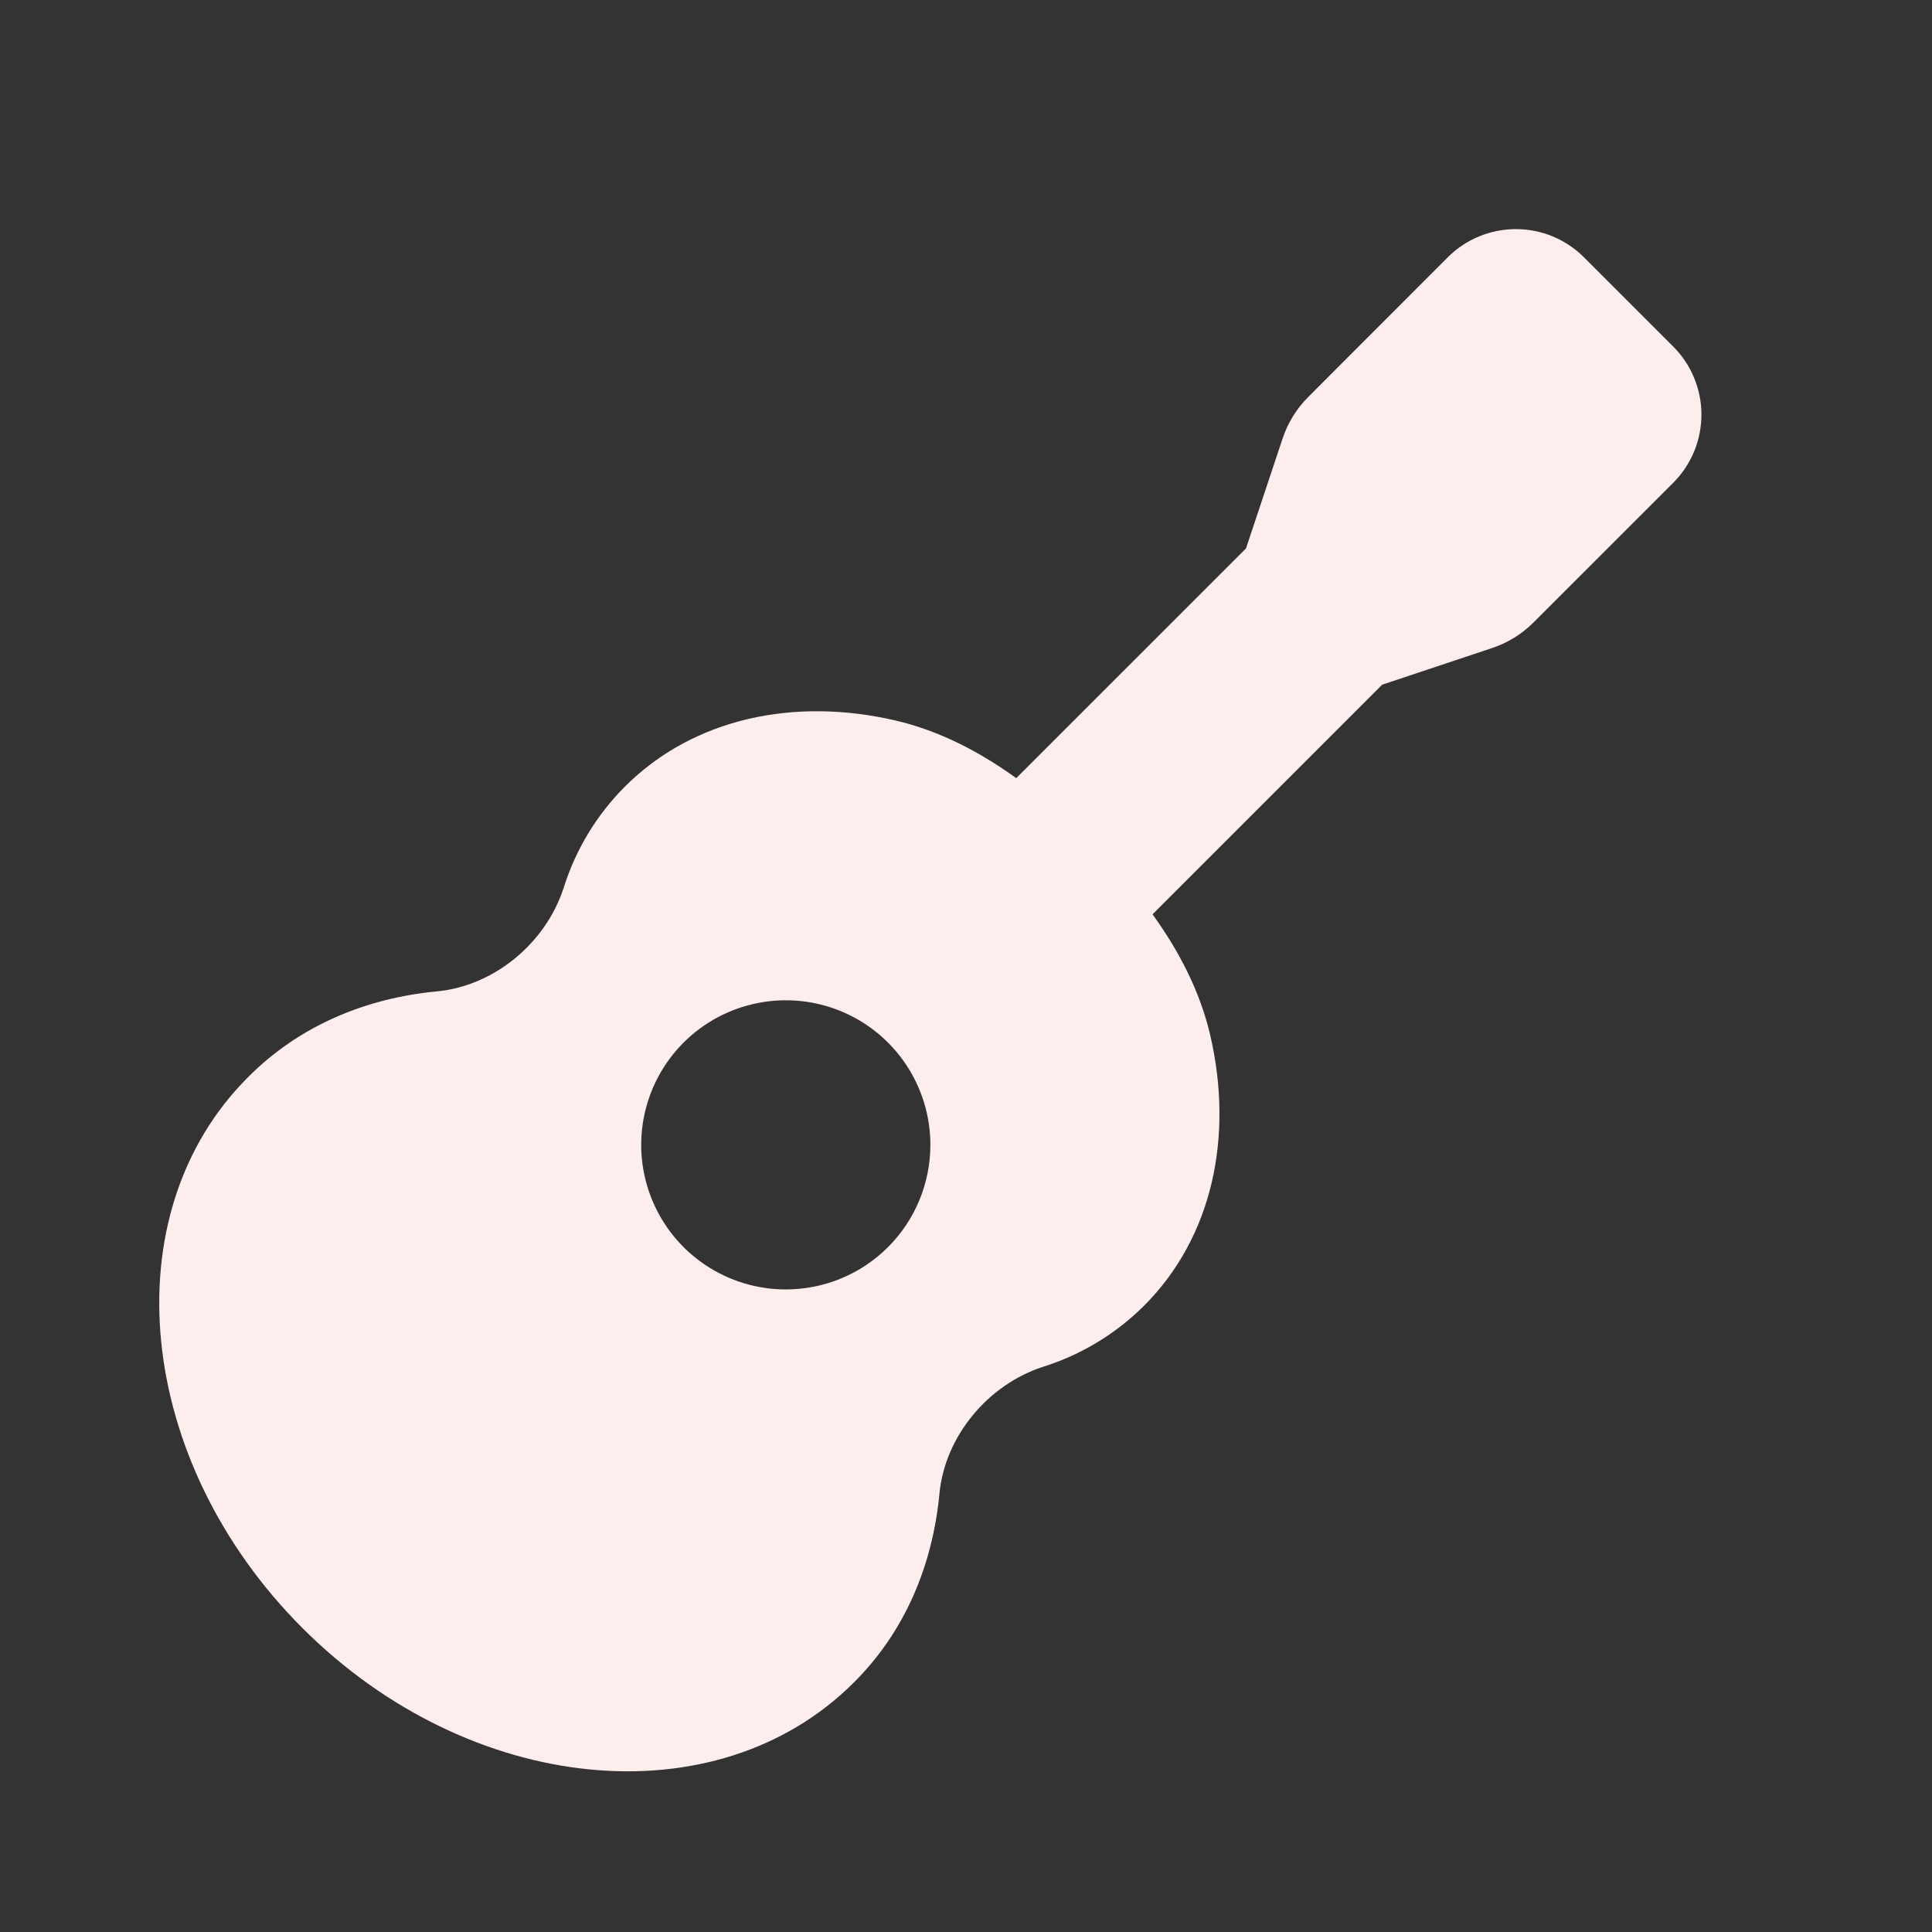 <?xml version="1.0" encoding="utf-8"?>
<svg viewBox="291.462 99.433 122.861 122.861" xmlns="http://www.w3.org/2000/svg">
  <rect x="291.462" y="99.433" width="122.861" height="122.861" fill="#333333" stroke="none"/>
  <path d="M 356.9 101.222 L 348.871 101.222 C 348.066 101.222 347.269 101.38 346.525 101.688 C 345.781 101.995 345.105 102.447 344.536 103.018 C 343.966 103.586 343.515 104.262 343.206 105.006 C 342.898 105.75 342.74 106.548 342.74 107.353 L 342.747 119.899 C 342.746 120.949 342.989 121.984 343.46 122.923 L 346.759 129.517 L 346.759 150.179 C 343.925 150.639 341.171 151.501 338.733 153.018 C 333.147 156.496 329.537 161.975 329.537 168.174 C 329.542 170.709 330.156 173.205 331.329 175.451 C 333.03 178.779 332.613 183.024 330.287 185.83 C 327.384 189.347 325.643 193.576 325.658 198.164 C 325.641 210.513 337.862 220.509 352.889 220.505 C 367.918 220.501 380.115 210.498 380.126 198.164 C 380.142 193.574 378.401 189.351 375.485 185.815 C 373.17 183.023 372.743 178.767 374.44 175.441 C 375.612 173.194 376.227 170.697 376.233 168.162 C 376.231 161.965 372.626 156.498 367.054 153.023 C 364.612 151.5 361.856 150.635 359.012 150.173 L 359.012 129.517 L 362.307 122.926 C 362.778 121.988 363.022 120.952 363.02 119.903 L 363.021 107.352 C 363.021 105.727 362.376 104.169 361.229 103.02 C 360.081 101.871 358.524 101.224 356.9 101.222 Z M 359.388 183.538 C 358.102 184.825 356.463 185.7 354.679 186.056 C 352.896 186.411 351.046 186.228 349.366 185.532 C 347.686 184.836 346.25 183.658 345.24 182.146 C 344.229 180.633 343.689 178.854 343.689 177.036 C 343.689 175.217 344.229 173.44 345.24 171.928 C 346.25 170.414 347.686 169.235 349.366 168.54 C 351.046 167.843 352.896 167.662 354.679 168.016 C 356.463 168.371 358.102 169.247 359.388 170.533 C 361.113 172.259 362.082 174.597 362.082 177.036 C 362.082 179.475 361.113 181.815 359.388 183.538 Z" fill="#FDEDED" style="" transform="matrix(0.707, 0.707, -0.707, 0.707, 217.107, -202.417)"/>
</svg>